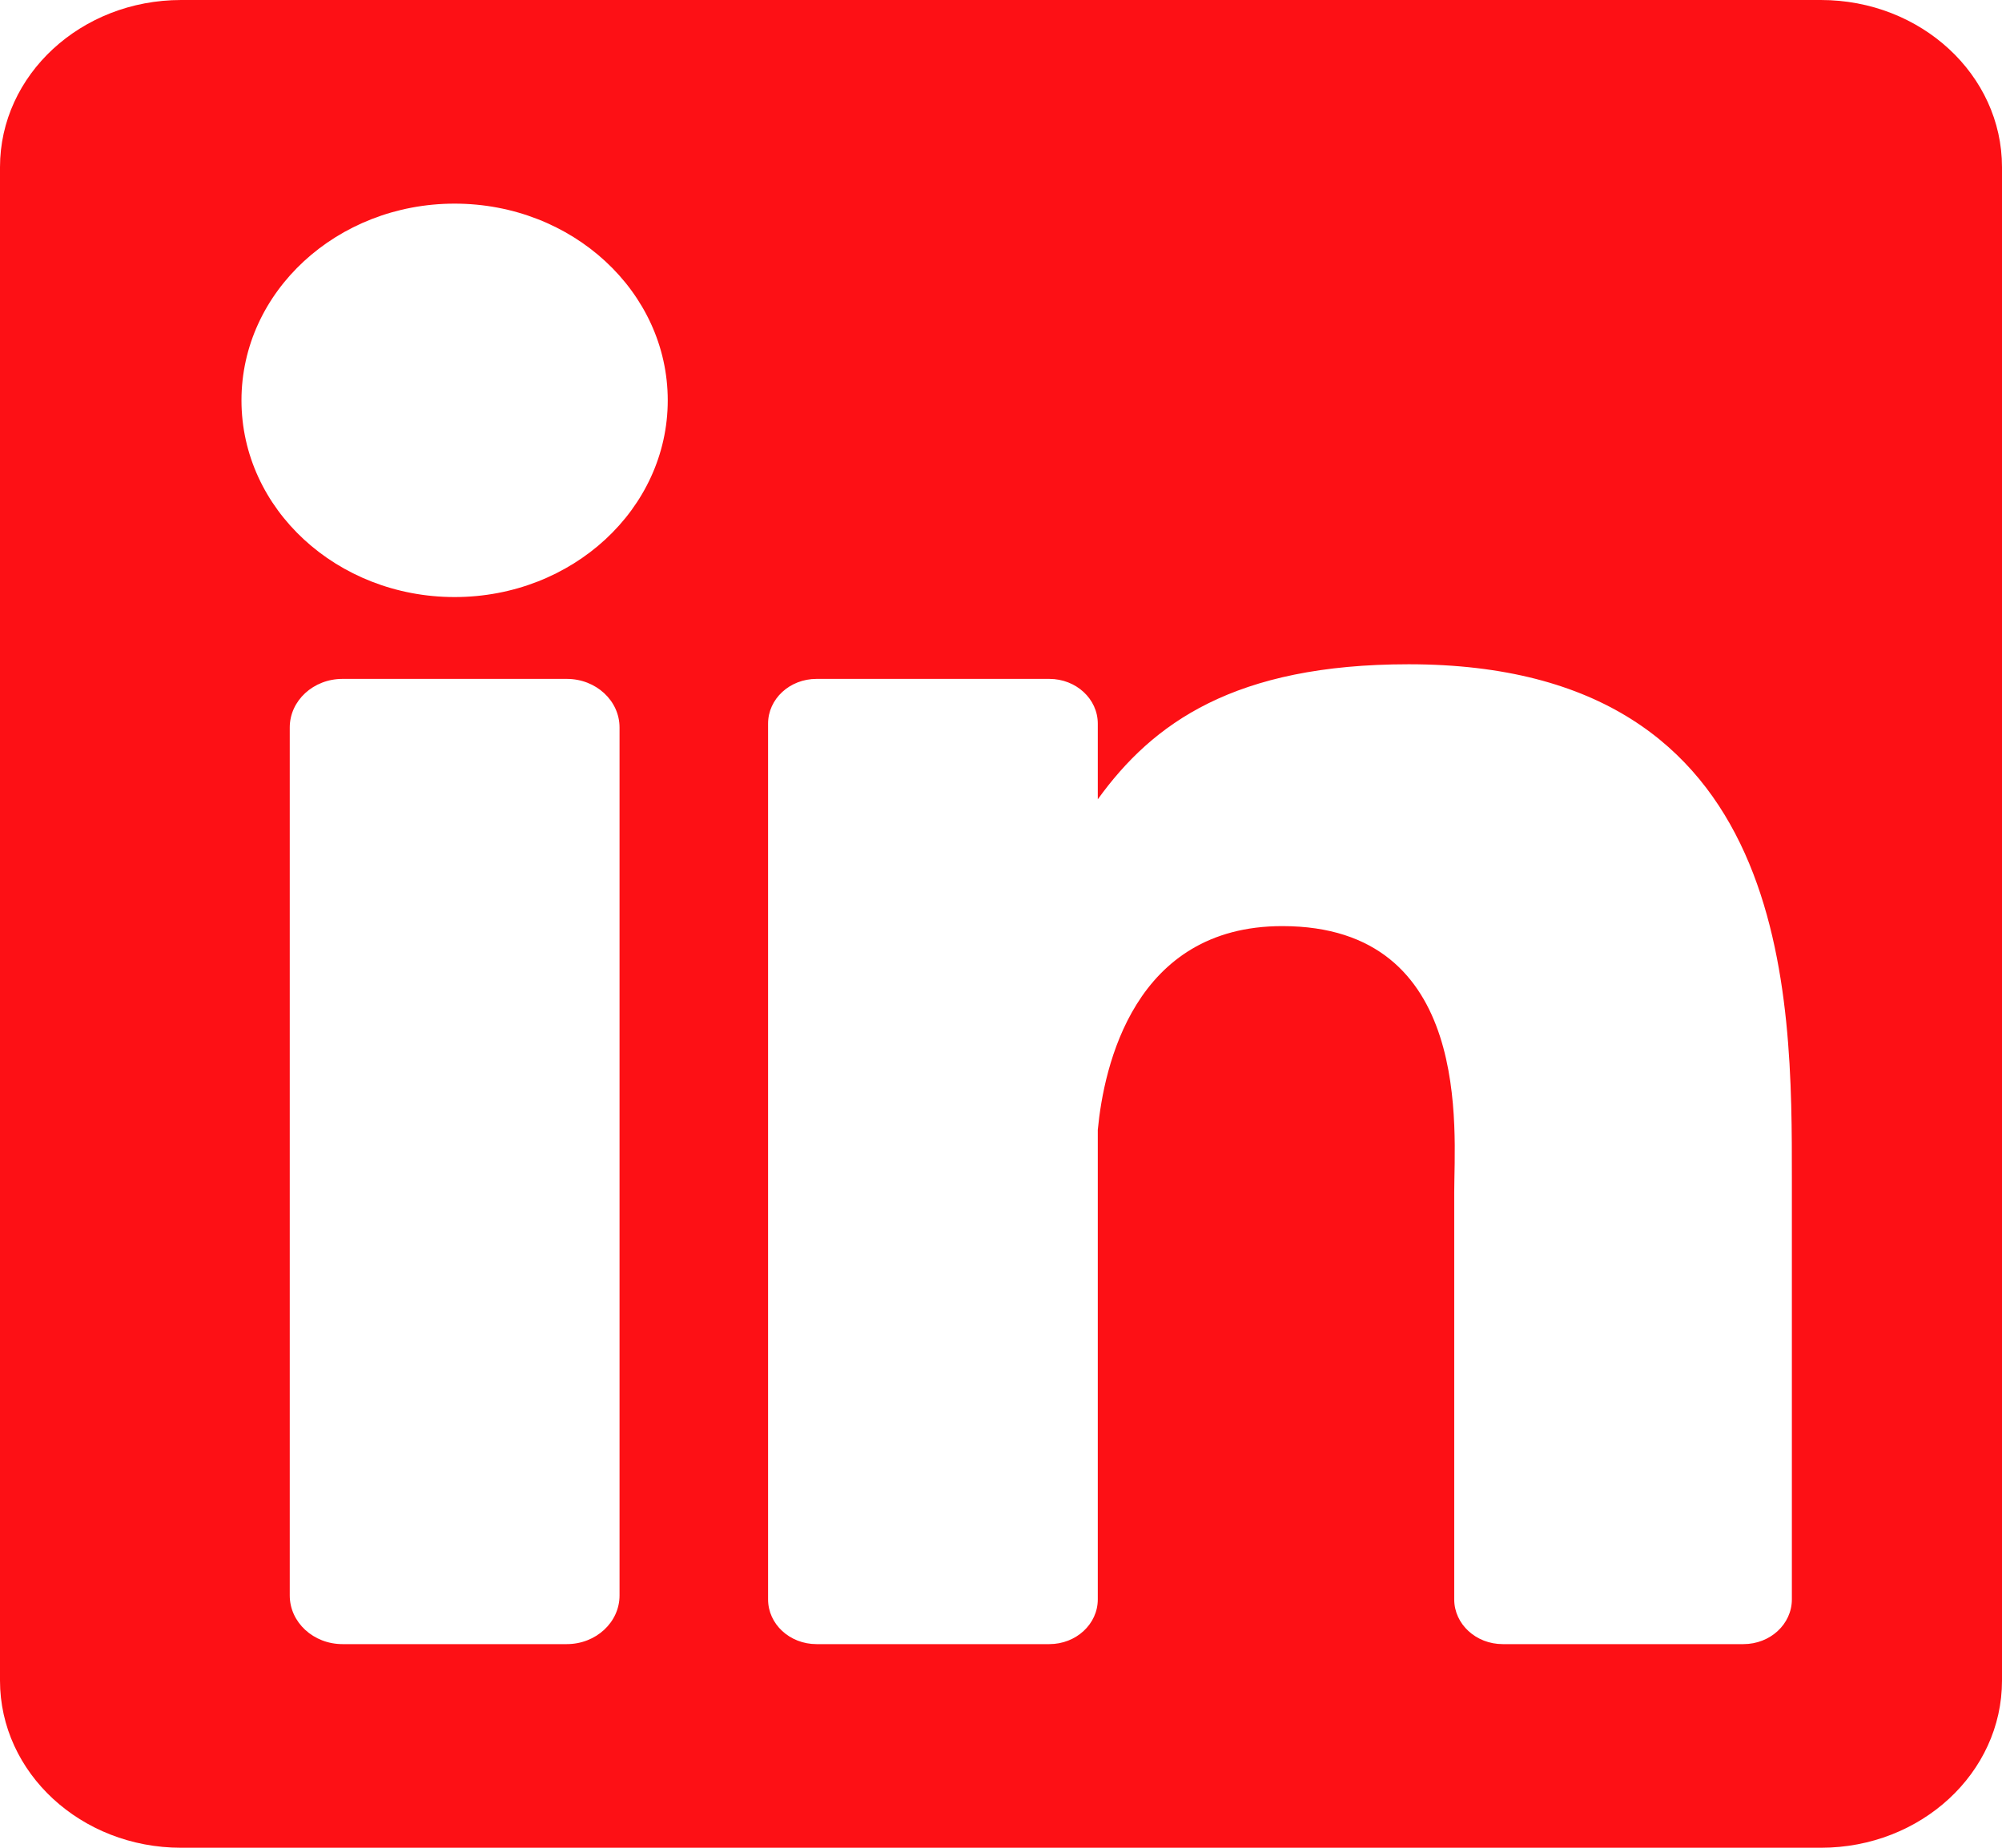 <svg width="26" height="24" viewBox="0 0 26 24" fill="none" xmlns="http://www.w3.org/2000/svg">
<path d="M23.648 0H2.352C1.053 0 0 0.972 0 2.171V21.829C0 23.028 1.053 24 2.352 24H23.648C24.947 24 26 23.028 26 21.829V2.171C26 0.972 24.947 0 23.648 0ZM8.046 20.723C8.046 21.072 7.739 21.355 7.361 21.355H4.448C4.07 21.355 3.763 21.072 3.763 20.723V9.449C3.763 9.1 4.07 8.818 4.448 8.818H7.361C7.739 8.818 8.046 9.1 8.046 9.449V20.723ZM5.904 7.755C4.376 7.755 3.136 6.611 3.136 5.2C3.136 3.789 4.376 2.645 5.904 2.645C7.433 2.645 8.672 3.789 8.672 5.2C8.672 6.611 7.433 7.755 5.904 7.755ZM23.271 20.774C23.271 21.095 22.99 21.355 22.642 21.355H19.516C19.168 21.355 18.886 21.095 18.886 20.774V15.486C18.886 14.697 19.137 12.029 16.653 12.029C14.726 12.029 14.335 13.855 14.257 14.675V20.774C14.257 21.095 13.975 21.355 13.628 21.355H10.604C10.256 21.355 9.975 21.095 9.975 20.774V9.399C9.975 9.078 10.256 8.818 10.604 8.818H13.628C13.975 8.818 14.257 9.078 14.257 9.399V10.382C14.971 9.392 16.033 8.628 18.294 8.628C23.3 8.628 23.271 12.946 23.271 15.318V20.774Z" fill="#FD1015"/>
</svg>

